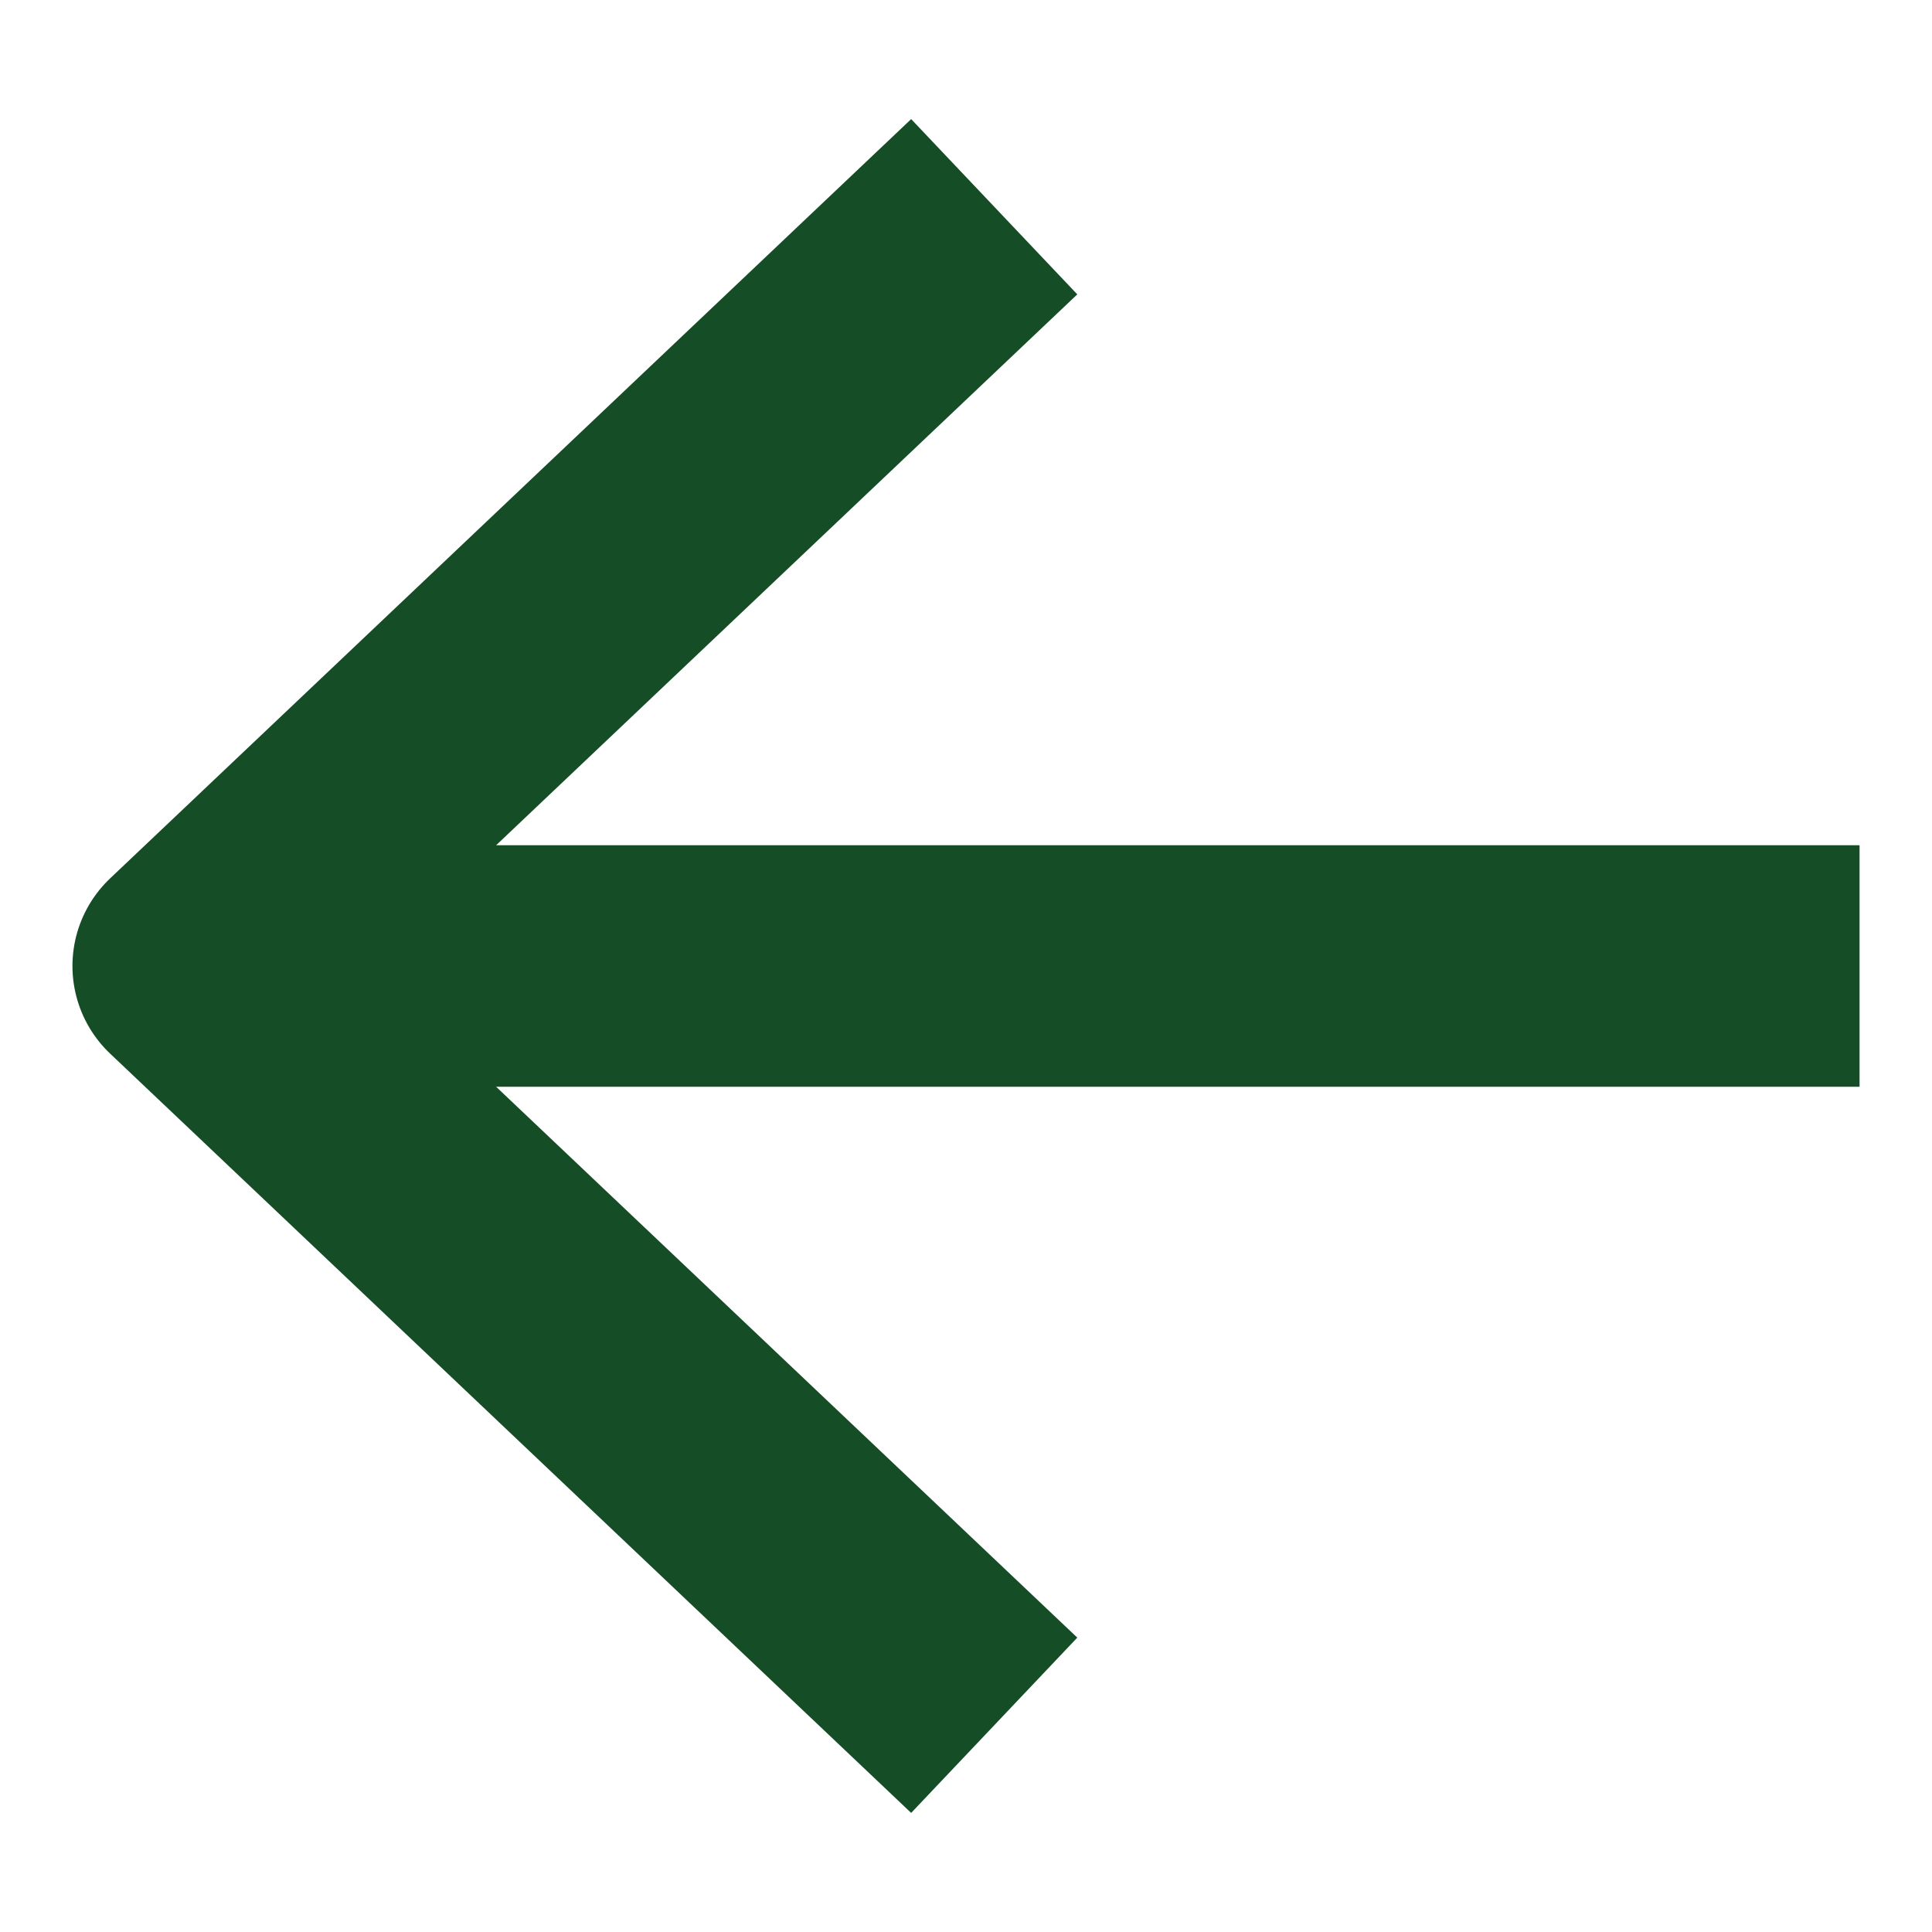 <svg width="16" height="16" viewBox="0 0 16 16" fill="none" xmlns="http://www.w3.org/2000/svg">
<g clip-path="url(#clip0_231_6)">
<path d="M7.508 13.6L1.6 8L7.508 2.4M2.421 8L14.4 8" stroke="#154D26" stroke-width="2" stroke-linecap="square" stroke-linejoin="round"/>
</g>
<defs>
<clipPath id="clip0_231_6">
<rect width="16" height="16" fill="white" transform="translate(0 16) rotate(-90)"/>
</clipPath>
</defs>
</svg>

